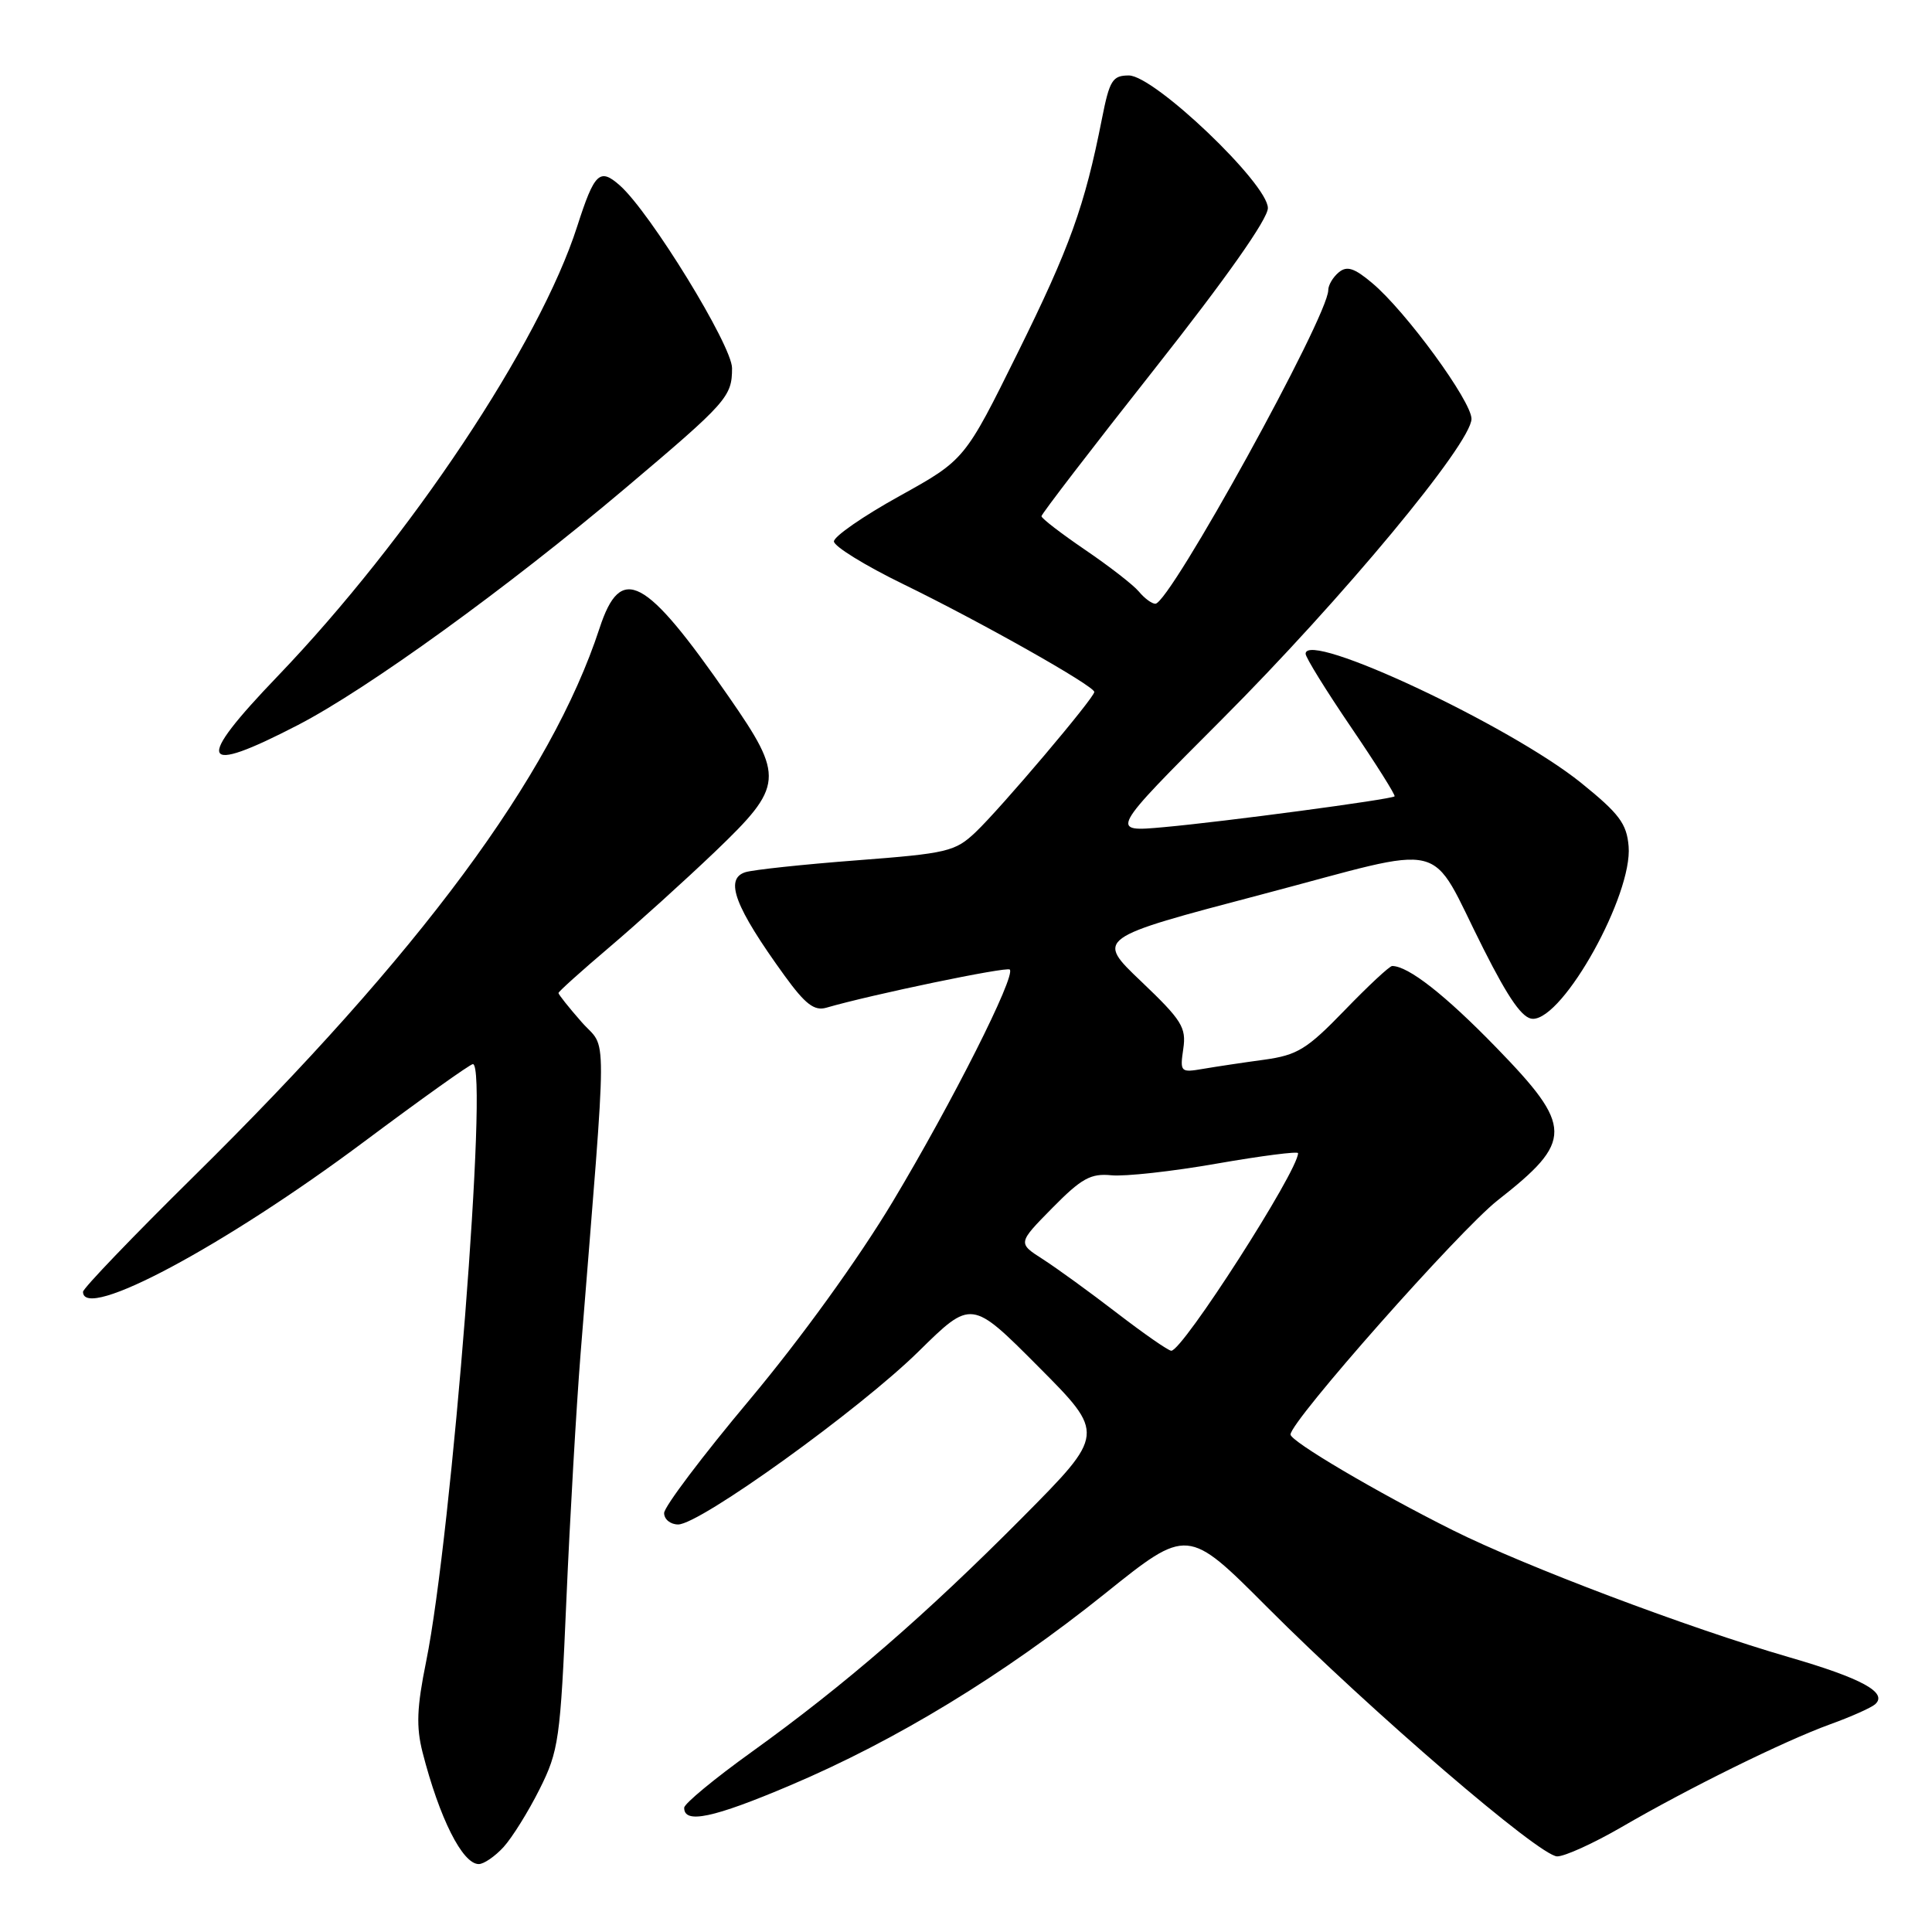 <?xml version="1.0" encoding="UTF-8" standalone="no"?>
<!DOCTYPE svg PUBLIC "-//W3C//DTD SVG 1.1//EN" "http://www.w3.org/Graphics/SVG/1.1/DTD/svg11.dtd" >
<svg xmlns="http://www.w3.org/2000/svg" xmlns:xlink="http://www.w3.org/1999/xlink" version="1.1" viewBox="0 0 256 256">
 <g >
 <path fill="currentColor"
d=" M 66.72 244.75 C 67.85 243.51 70.00 240.07 71.49 237.09 C 74.04 232.00 74.25 230.52 75.05 211.96 C 75.52 201.12 76.37 186.45 76.93 179.37 C 80.52 134.50 80.50 139.34 77.07 135.43 C 75.38 133.51 74.00 131.77 74.00 131.58 C 74.00 131.39 77.04 128.66 80.75 125.51 C 84.46 122.36 90.76 116.66 94.75 112.85 C 103.86 104.12 103.96 102.99 96.57 92.33 C 85.45 76.29 82.27 74.61 79.44 83.25 C 73.01 102.87 55.66 126.30 25.63 155.92 C 17.58 163.86 11.00 170.72 11.00 171.17 C 11.00 175.12 29.70 165.13 48.23 151.29 C 55.81 145.63 62.30 141.00 62.66 141.00 C 64.77 141.00 59.88 203.34 56.46 220.19 C 55.23 226.25 55.13 228.80 55.99 232.19 C 58.23 240.93 61.28 247.00 63.44 247.00 C 64.11 247.00 65.58 245.99 66.72 244.75 Z  M 214.83 242.12 C 223.81 236.90 236.39 230.70 242.50 228.48 C 245.25 227.49 247.93 226.29 248.46 225.83 C 250.20 224.29 246.70 222.38 237.00 219.57 C 223.73 215.72 202.00 207.51 192.50 202.76 C 182.38 197.70 171.00 190.98 171.00 190.08 C 171.00 188.32 193.39 163.01 198.46 159.04 C 208.50 151.17 208.48 149.32 198.25 138.79 C 191.49 131.83 186.60 128.00 184.47 128.00 C 184.12 128.00 181.29 130.64 178.17 133.87 C 173.17 139.04 171.91 139.81 167.50 140.42 C 164.75 140.79 161.11 141.34 159.41 141.63 C 156.43 142.14 156.34 142.06 156.79 138.98 C 157.21 136.14 156.60 135.18 151.22 130.05 C 145.19 124.31 145.19 124.31 167.14 118.53 C 192.58 111.83 189.11 110.98 196.58 125.75 C 199.96 132.45 201.77 135.00 203.12 135.00 C 207.21 135.00 216.34 118.54 215.80 112.14 C 215.55 109.13 214.55 107.81 209.50 103.73 C 200.04 96.11 173.00 83.44 173.00 86.63 C 173.00 87.12 175.72 91.51 179.04 96.39 C 182.36 101.27 184.94 105.38 184.79 105.52 C 184.33 105.93 162.22 108.88 154.24 109.60 C 146.99 110.26 146.99 110.26 161.85 95.38 C 177.85 79.36 194.97 58.74 194.98 55.50 C 194.98 53.16 186.30 41.27 181.85 37.53 C 179.45 35.50 178.47 35.19 177.39 36.09 C 176.62 36.73 176.00 37.78 176.00 38.45 C 176.00 41.91 155.00 80.00 153.09 80.00 C 152.62 80.00 151.65 79.28 150.91 78.39 C 150.18 77.51 146.97 75.02 143.79 72.86 C 140.61 70.69 138.00 68.69 138.00 68.40 C 138.00 68.11 144.75 59.32 153.00 48.87 C 162.48 36.86 168.00 29.02 168.00 27.57 C 168.00 24.35 152.95 10.00 149.58 10.00 C 147.41 10.00 147.02 10.63 146.01 15.75 C 143.73 27.31 141.76 32.78 134.87 46.71 C 127.84 60.93 127.84 60.93 119.17 65.74 C 114.40 68.38 110.50 71.08 110.50 71.74 C 110.50 72.39 114.63 74.94 119.68 77.40 C 129.91 82.38 145.00 90.89 145.00 91.69 C 145.00 92.47 132.61 107.10 129.28 110.26 C 126.56 112.84 125.53 113.08 113.50 114.00 C 106.42 114.54 99.80 115.25 98.77 115.57 C 95.96 116.46 97.37 120.18 103.98 129.31 C 106.70 133.06 107.90 133.98 109.48 133.53 C 115.42 131.80 133.39 128.06 133.80 128.47 C 134.63 129.30 126.18 146.06 118.30 159.21 C 113.73 166.83 106.13 177.35 99.34 185.46 C 93.10 192.90 88.00 199.66 88.00 200.49 C 88.00 201.32 88.84 202.00 89.86 202.00 C 92.74 202.00 113.89 186.78 121.72 179.07 C 128.72 172.18 128.72 172.18 137.59 181.09 C 146.46 190.00 146.46 190.00 135.48 201.07 C 122.61 214.03 111.94 223.27 99.59 232.15 C 94.69 235.67 90.67 238.99 90.66 239.53 C 90.62 241.72 94.50 240.90 104.68 236.58 C 118.74 230.62 132.92 221.98 146.43 211.15 C 157.36 202.38 157.36 202.38 167.93 212.98 C 181.71 226.79 204.00 245.95 206.33 245.98 C 207.33 245.99 211.15 244.25 214.83 242.12 Z  M 39.46 96.08 C 48.67 91.32 67.22 77.90 82.87 64.68 C 96.35 53.29 97.00 52.57 97.00 48.78 C 97.00 45.79 86.15 28.12 82.13 24.57 C 79.46 22.21 78.77 22.88 76.48 30.00 C 71.51 45.51 54.32 71.32 36.78 89.61 C 25.71 101.14 26.42 102.83 39.46 96.08 Z  M 148.00 173.98 C 144.43 171.23 140.00 168.02 138.18 166.85 C 134.85 164.72 134.85 164.72 139.44 160.06 C 143.31 156.13 144.53 155.46 147.26 155.73 C 149.04 155.91 155.34 155.22 161.25 154.18 C 167.16 153.15 172.00 152.53 172.00 152.80 C 172.00 155.16 156.69 179.02 155.20 178.98 C 154.81 178.98 151.57 176.72 148.00 173.98 Z "/>
</g>
</svg>